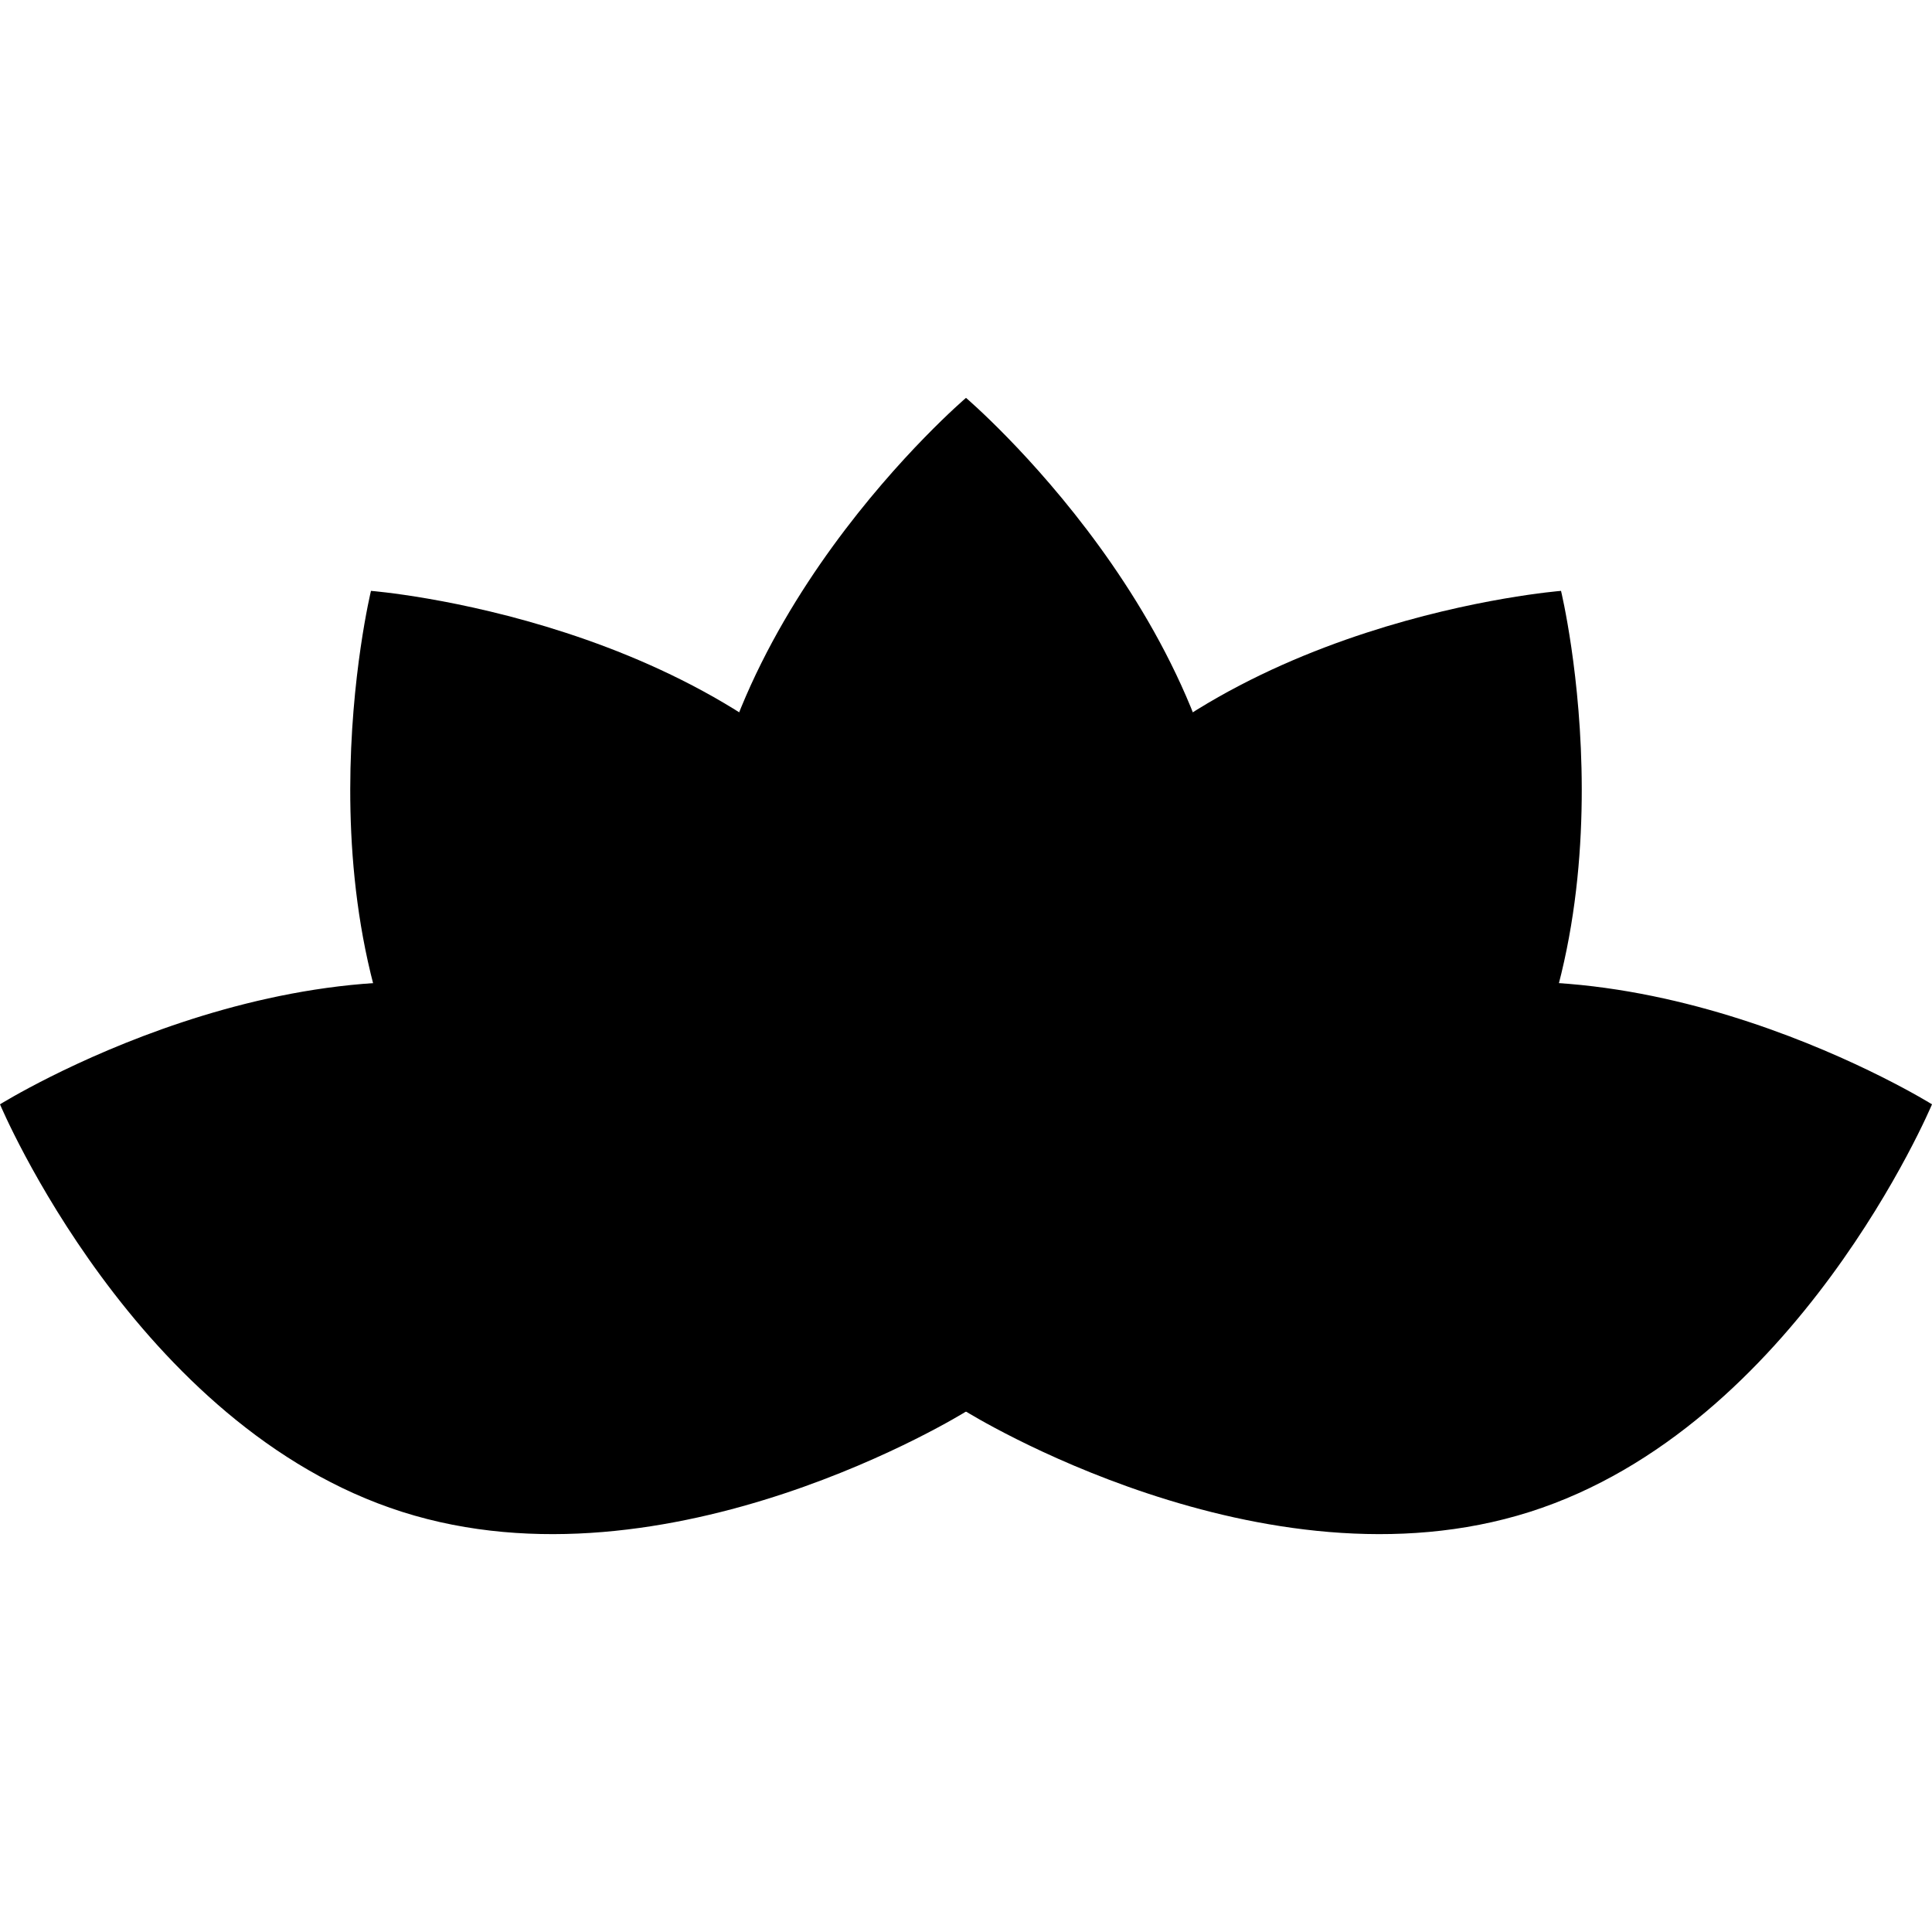 <svg xmlns="http://www.w3.org/2000/svg" xmlns:xlink="http://www.w3.org/1999/xlink" version="1.1" class="lotus anim" x="0px" y="0px" viewBox="0 0 512 512" style="enable-background:new 0 0 512 512;" xml:space="preserve">
	<path xmlns="http://www.w3.org/2000/svg" class="left1" d="M149.404,266.065C220.096,288.547,256,374.073,256,374.073s-78.711,49.076-149.404,26.594  C35.904,378.185,0,292.658,0,292.658S78.711,243.583,149.404,266.065z"/>
	<path xmlns="http://www.w3.org/2000/svg" class="left2" d="M234.332,223.876C277.876,283.933,256,374.073,256,374.073s-92.475-7.23-136.019-67.287  S98.313,156.589,98.313,156.589S190.788,163.82,234.332,223.876z"/>
	<path xmlns="http://www.w3.org/2000/svg" class="right1" d="M362.597,266.065C291.904,288.547,256,374.073,256,374.073s78.711,49.076,149.404,26.594  C476.096,378.185,512,292.658,512,292.658S433.289,243.583,362.597,266.065z"/>
	<path xmlns="http://www.w3.org/2000/svg" class="right2" d="M277.668,223.876C234.124,283.933,256,374.073,256,374.073s92.475-7.23,136.019-67.287  s21.668-150.197,21.668-150.197S321.212,163.82,277.668,223.876z"/>
	<path xmlns="http://www.w3.org/2000/svg" class="middle" d="M326.623,239.756c0,74.181-70.623,134.317-70.623,134.317s-70.623-60.136-70.623-134.317  S256,105.439,256,105.439S326.623,165.575,326.623,239.756z"/>
</svg>